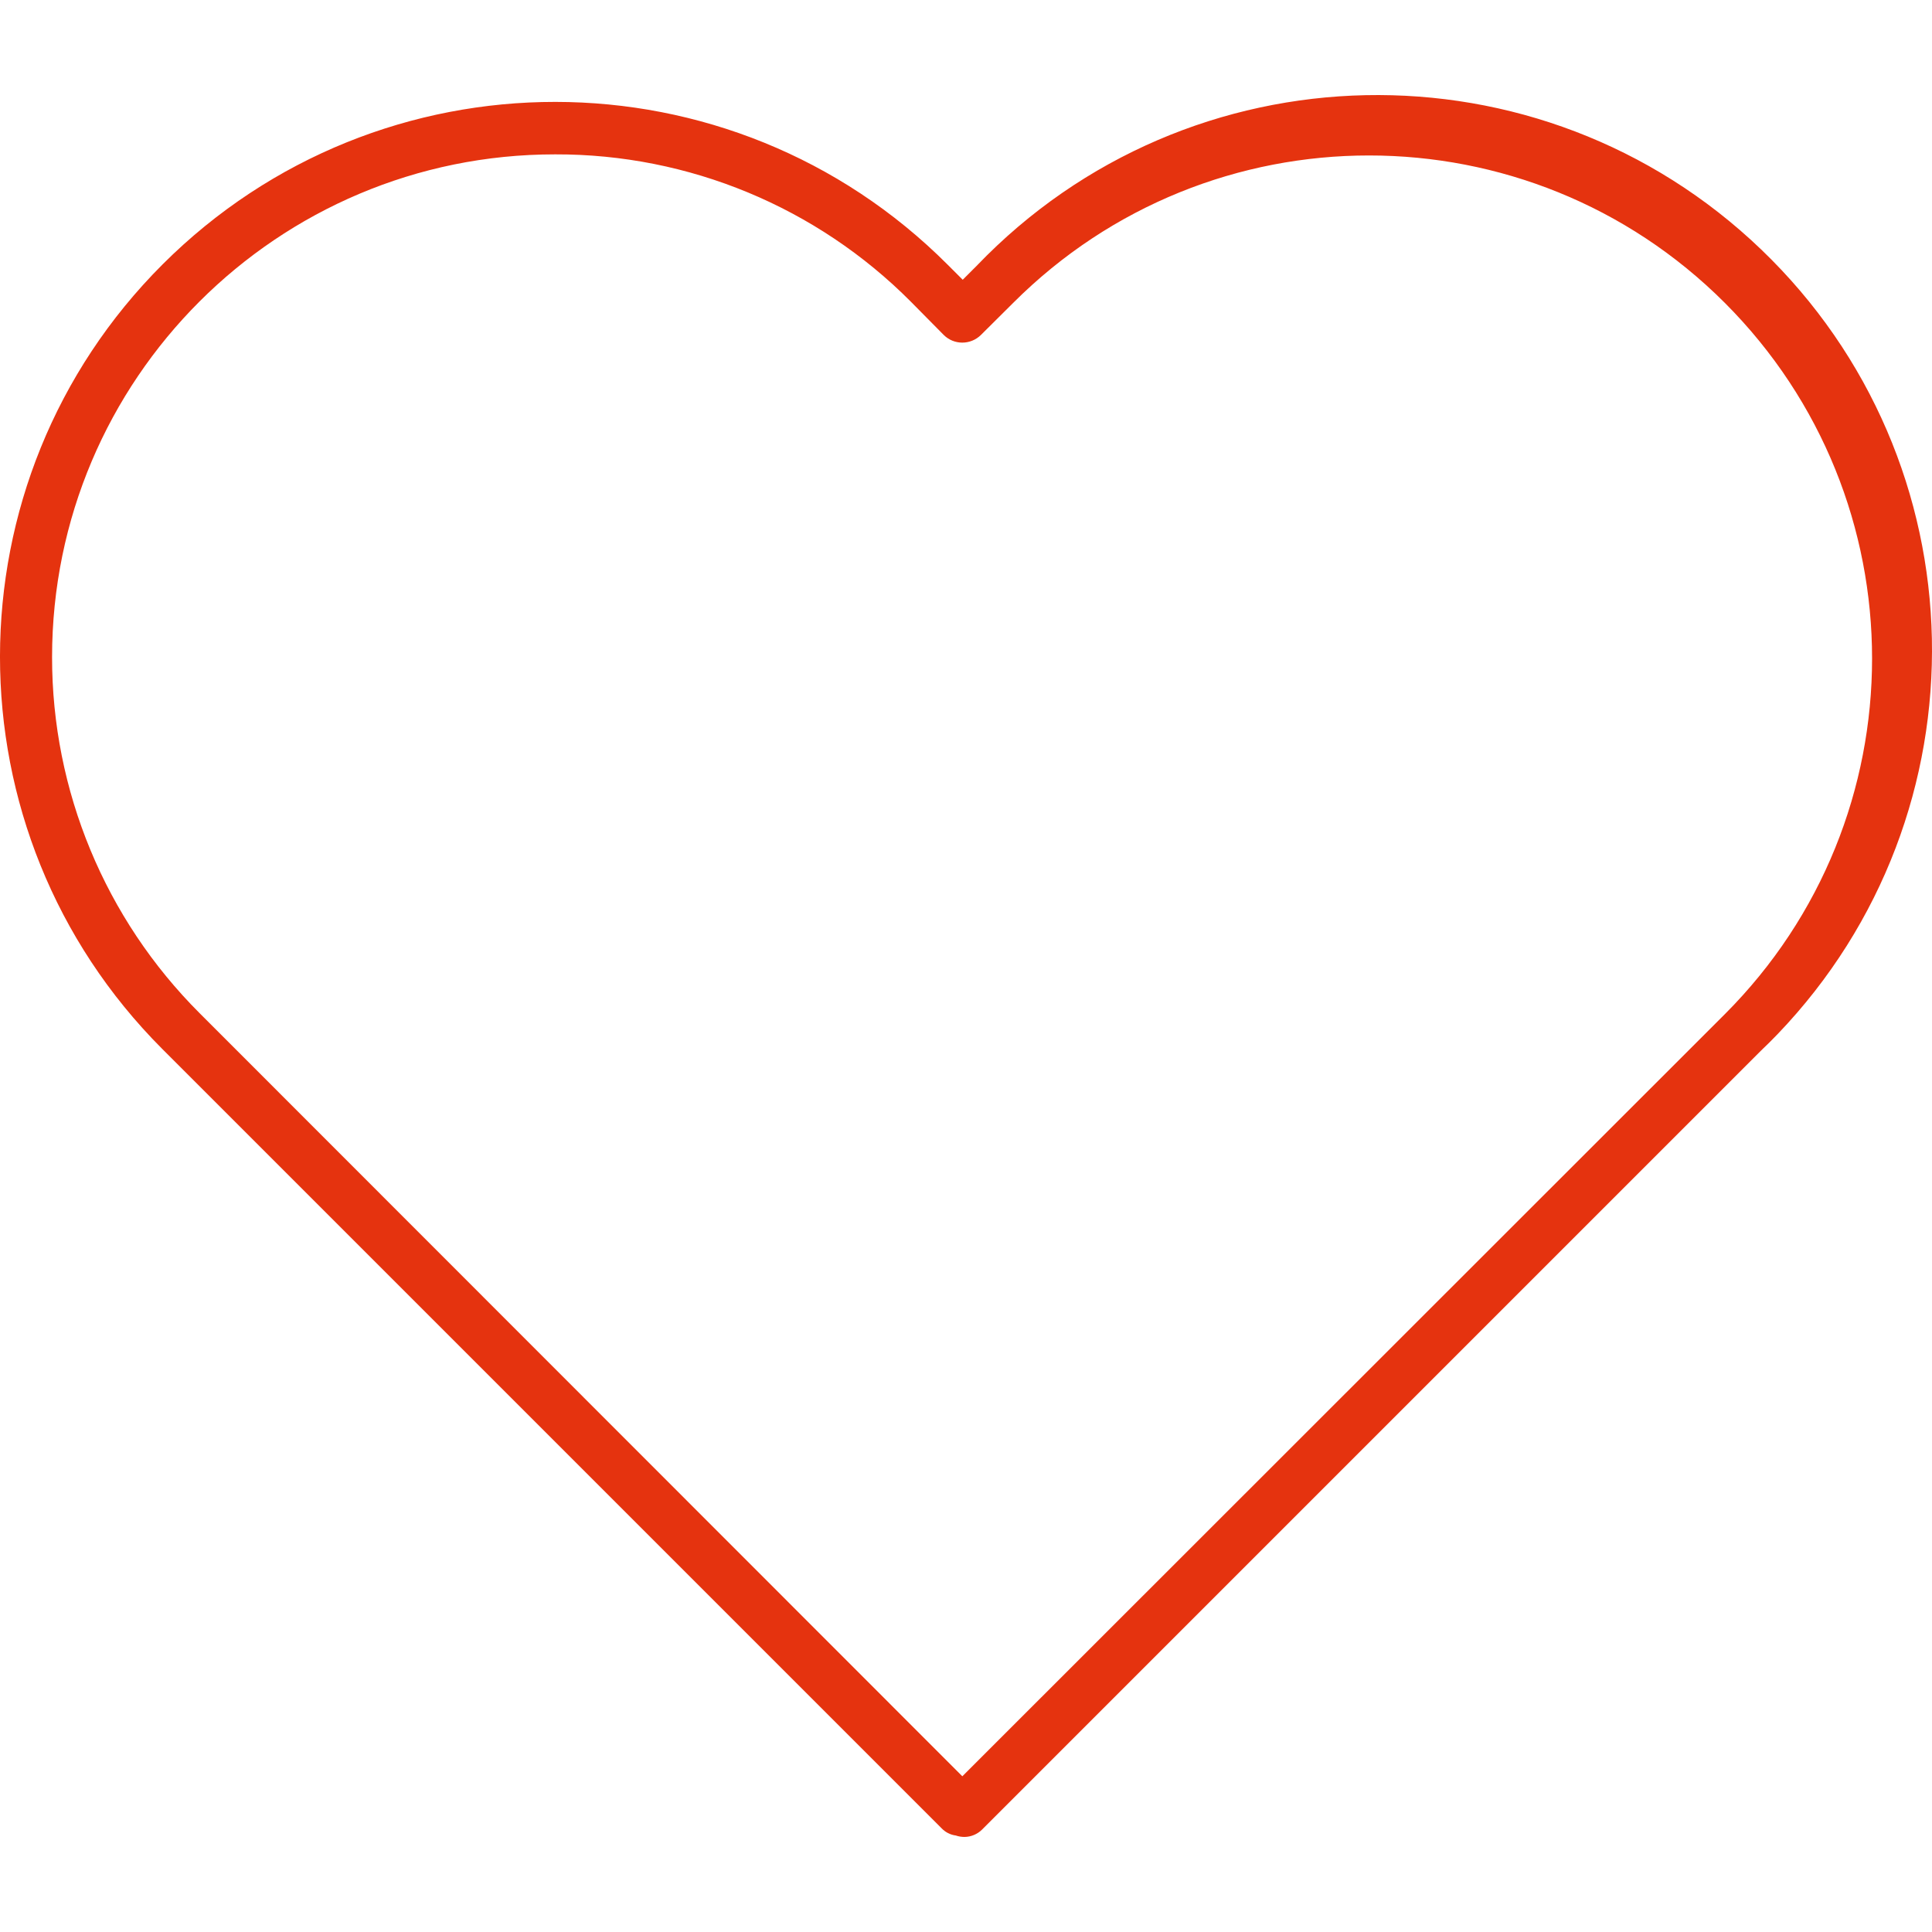 <svg width="20" height="20" viewBox="0 0 20 20" fill="none" xmlns="http://www.w3.org/2000/svg">
<path d="M18.232 2.583C15.943 0.387 12.306 0.462 10.11 2.752L9.966 2.896L9.81 2.74C7.568 0.495 3.931 0.493 1.685 2.735C-0.56 4.977 -0.562 8.614 1.68 10.859L9.747 18.926C9.786 18.967 9.838 18.994 9.894 19.001C9.923 19.011 9.954 19.016 9.985 19.016C10.052 19.015 10.117 18.988 10.165 18.941L18.232 10.874C18.29 10.819 18.346 10.763 18.401 10.706C20.597 8.416 20.522 4.779 18.232 2.583ZM17.854 10.5L9.962 18.388L2.066 10.488C1.088 9.511 0.538 8.185 0.539 6.802C0.54 3.927 2.872 1.596 5.748 1.598C7.13 1.594 8.456 2.144 9.43 3.124L9.77 3.468C9.876 3.573 10.047 3.573 10.154 3.468L10.49 3.134C12.524 1.101 15.821 1.101 17.855 3.135C19.888 5.169 19.888 8.466 17.854 10.5Z" fill="#E5330F"/>
</svg>
